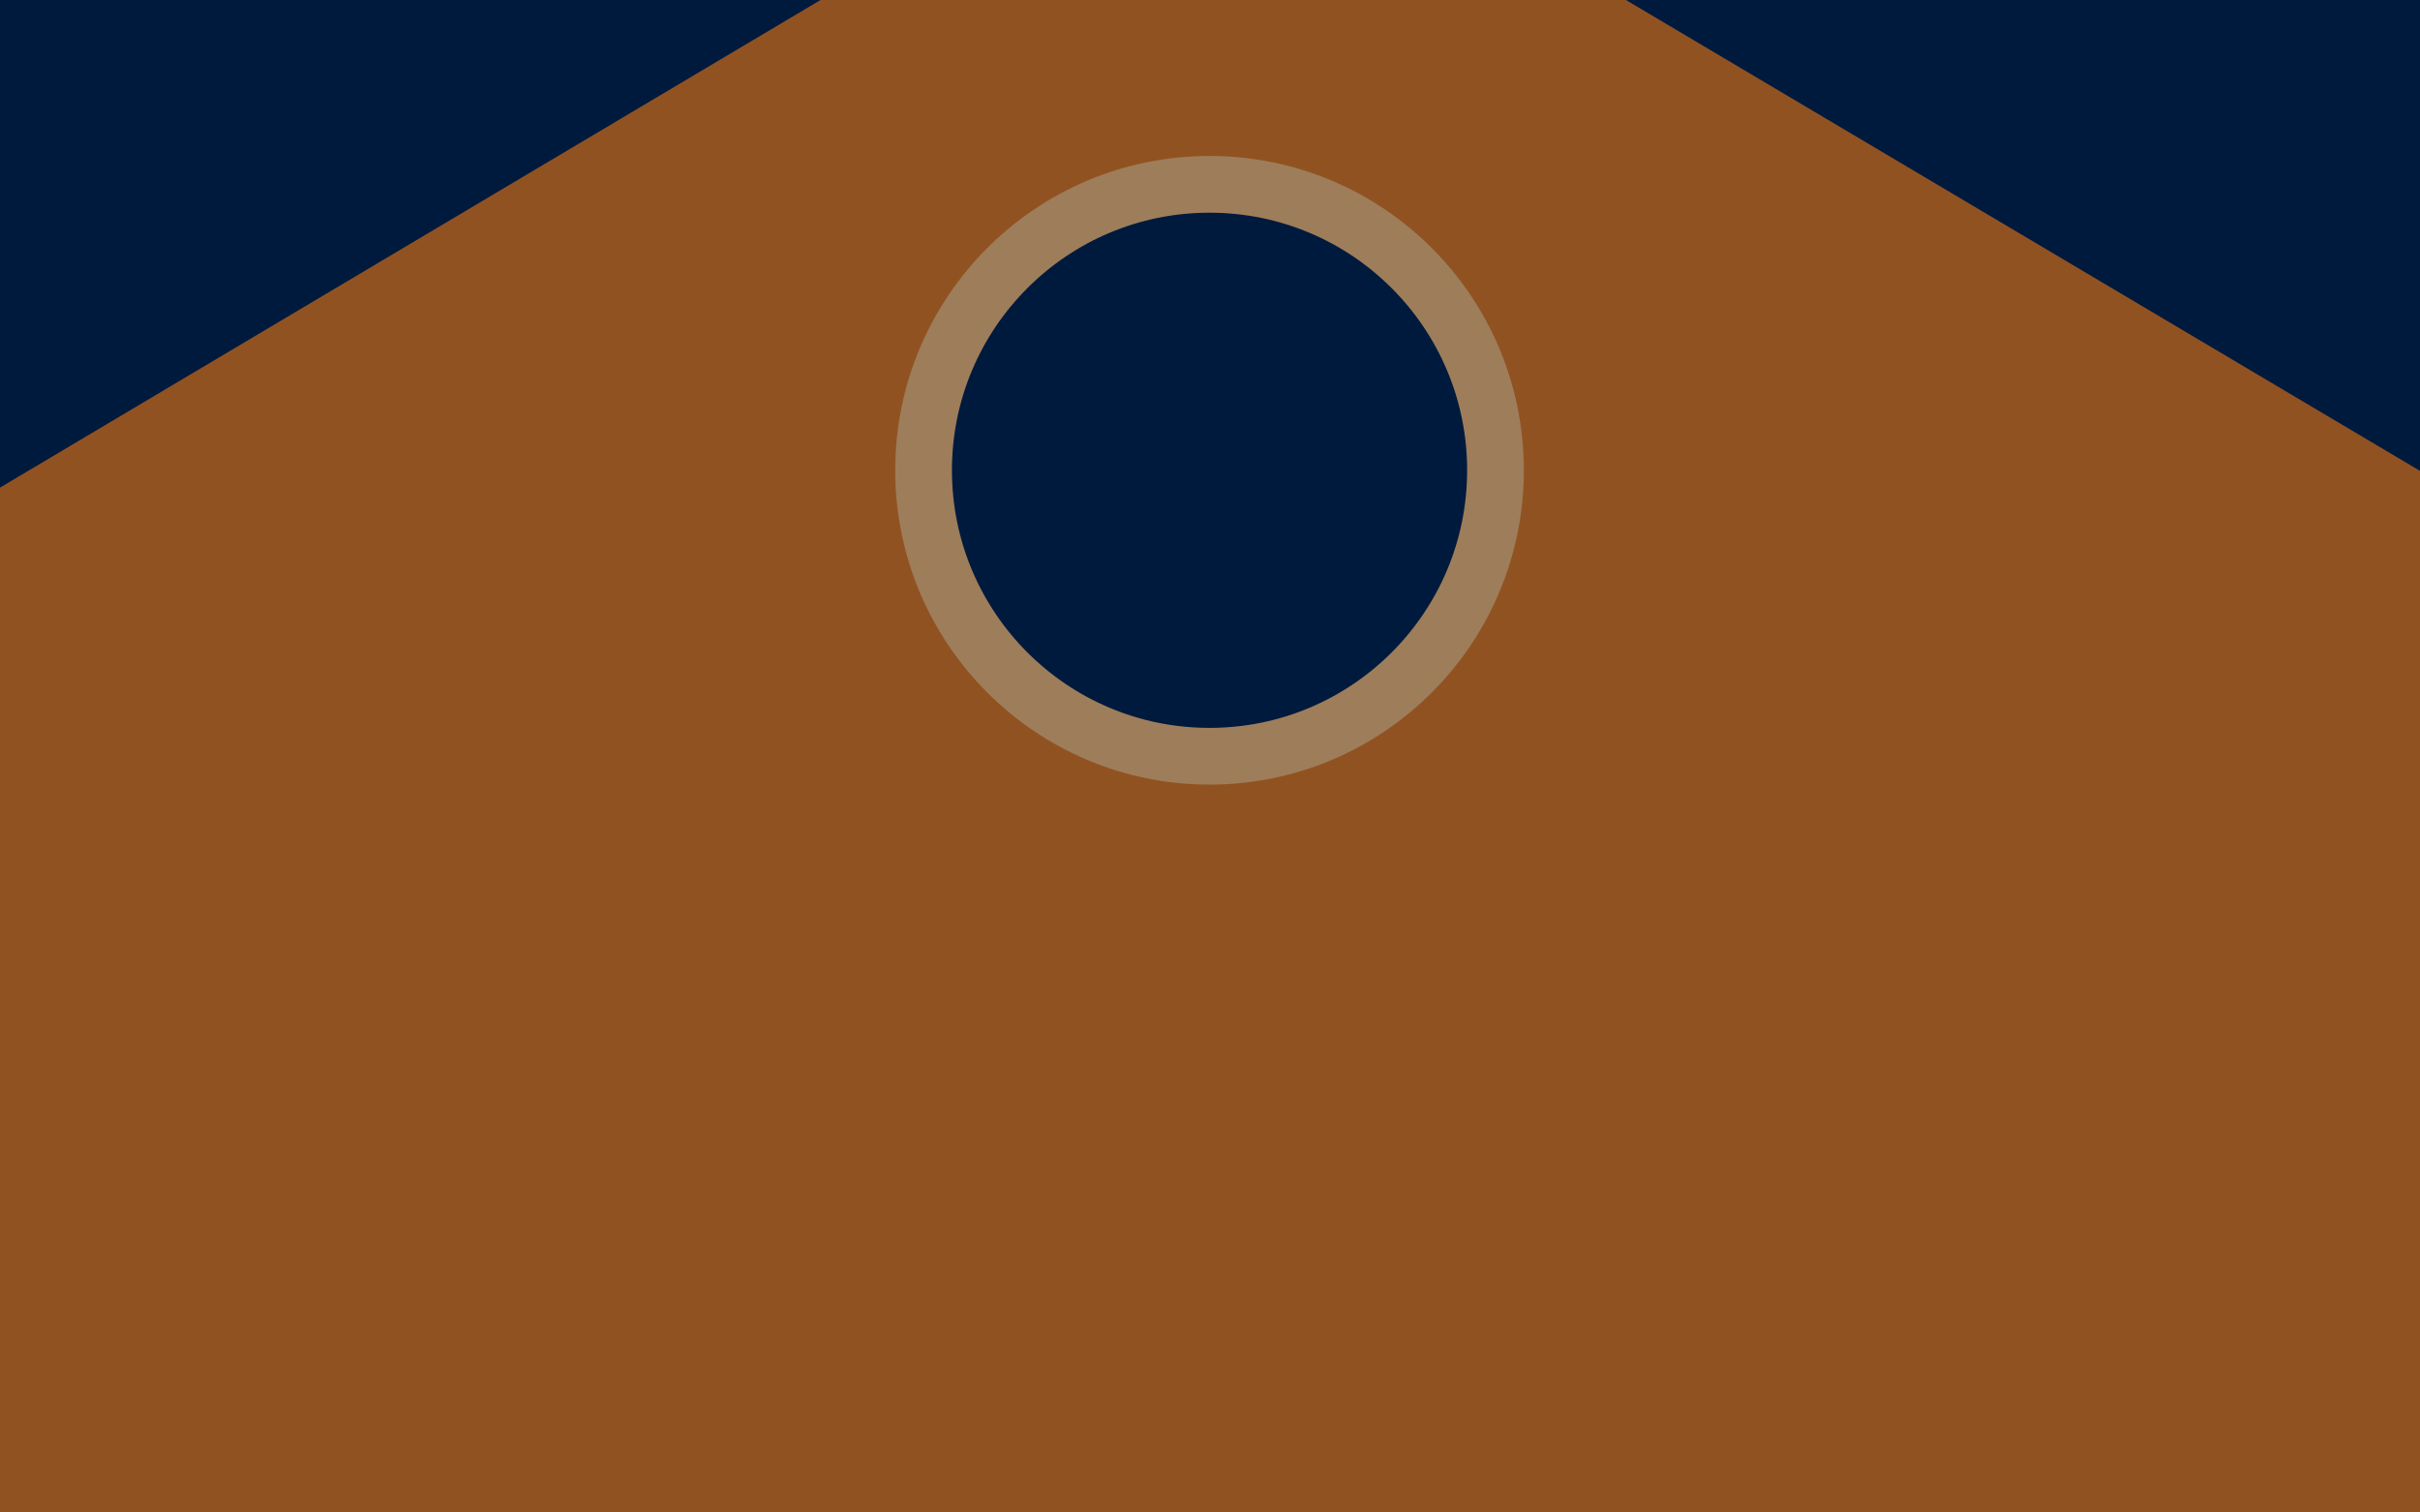 <svg width="1280" height="800" viewBox="0 0 1280 800" fill="none" xmlns="http://www.w3.org/2000/svg">
<g clip-path="url(#clip0_359_59)">
<rect width="1280" height="800" fill="#001A3D"/>
<path d="M0 257.911L434 0H641.5H860L1280 249.06V800H0V257.911Z" fill="#915222"/>
<circle cx="639.75" cy="248.75" r="151.25" fill="#001A3D" stroke="#9E7D5A" stroke-width="30"/>
</g>
<defs>
<clipPath id="clip0_359_59">
<rect width="1280" height="800" fill="white"/>
</clipPath>
</defs>
</svg>

